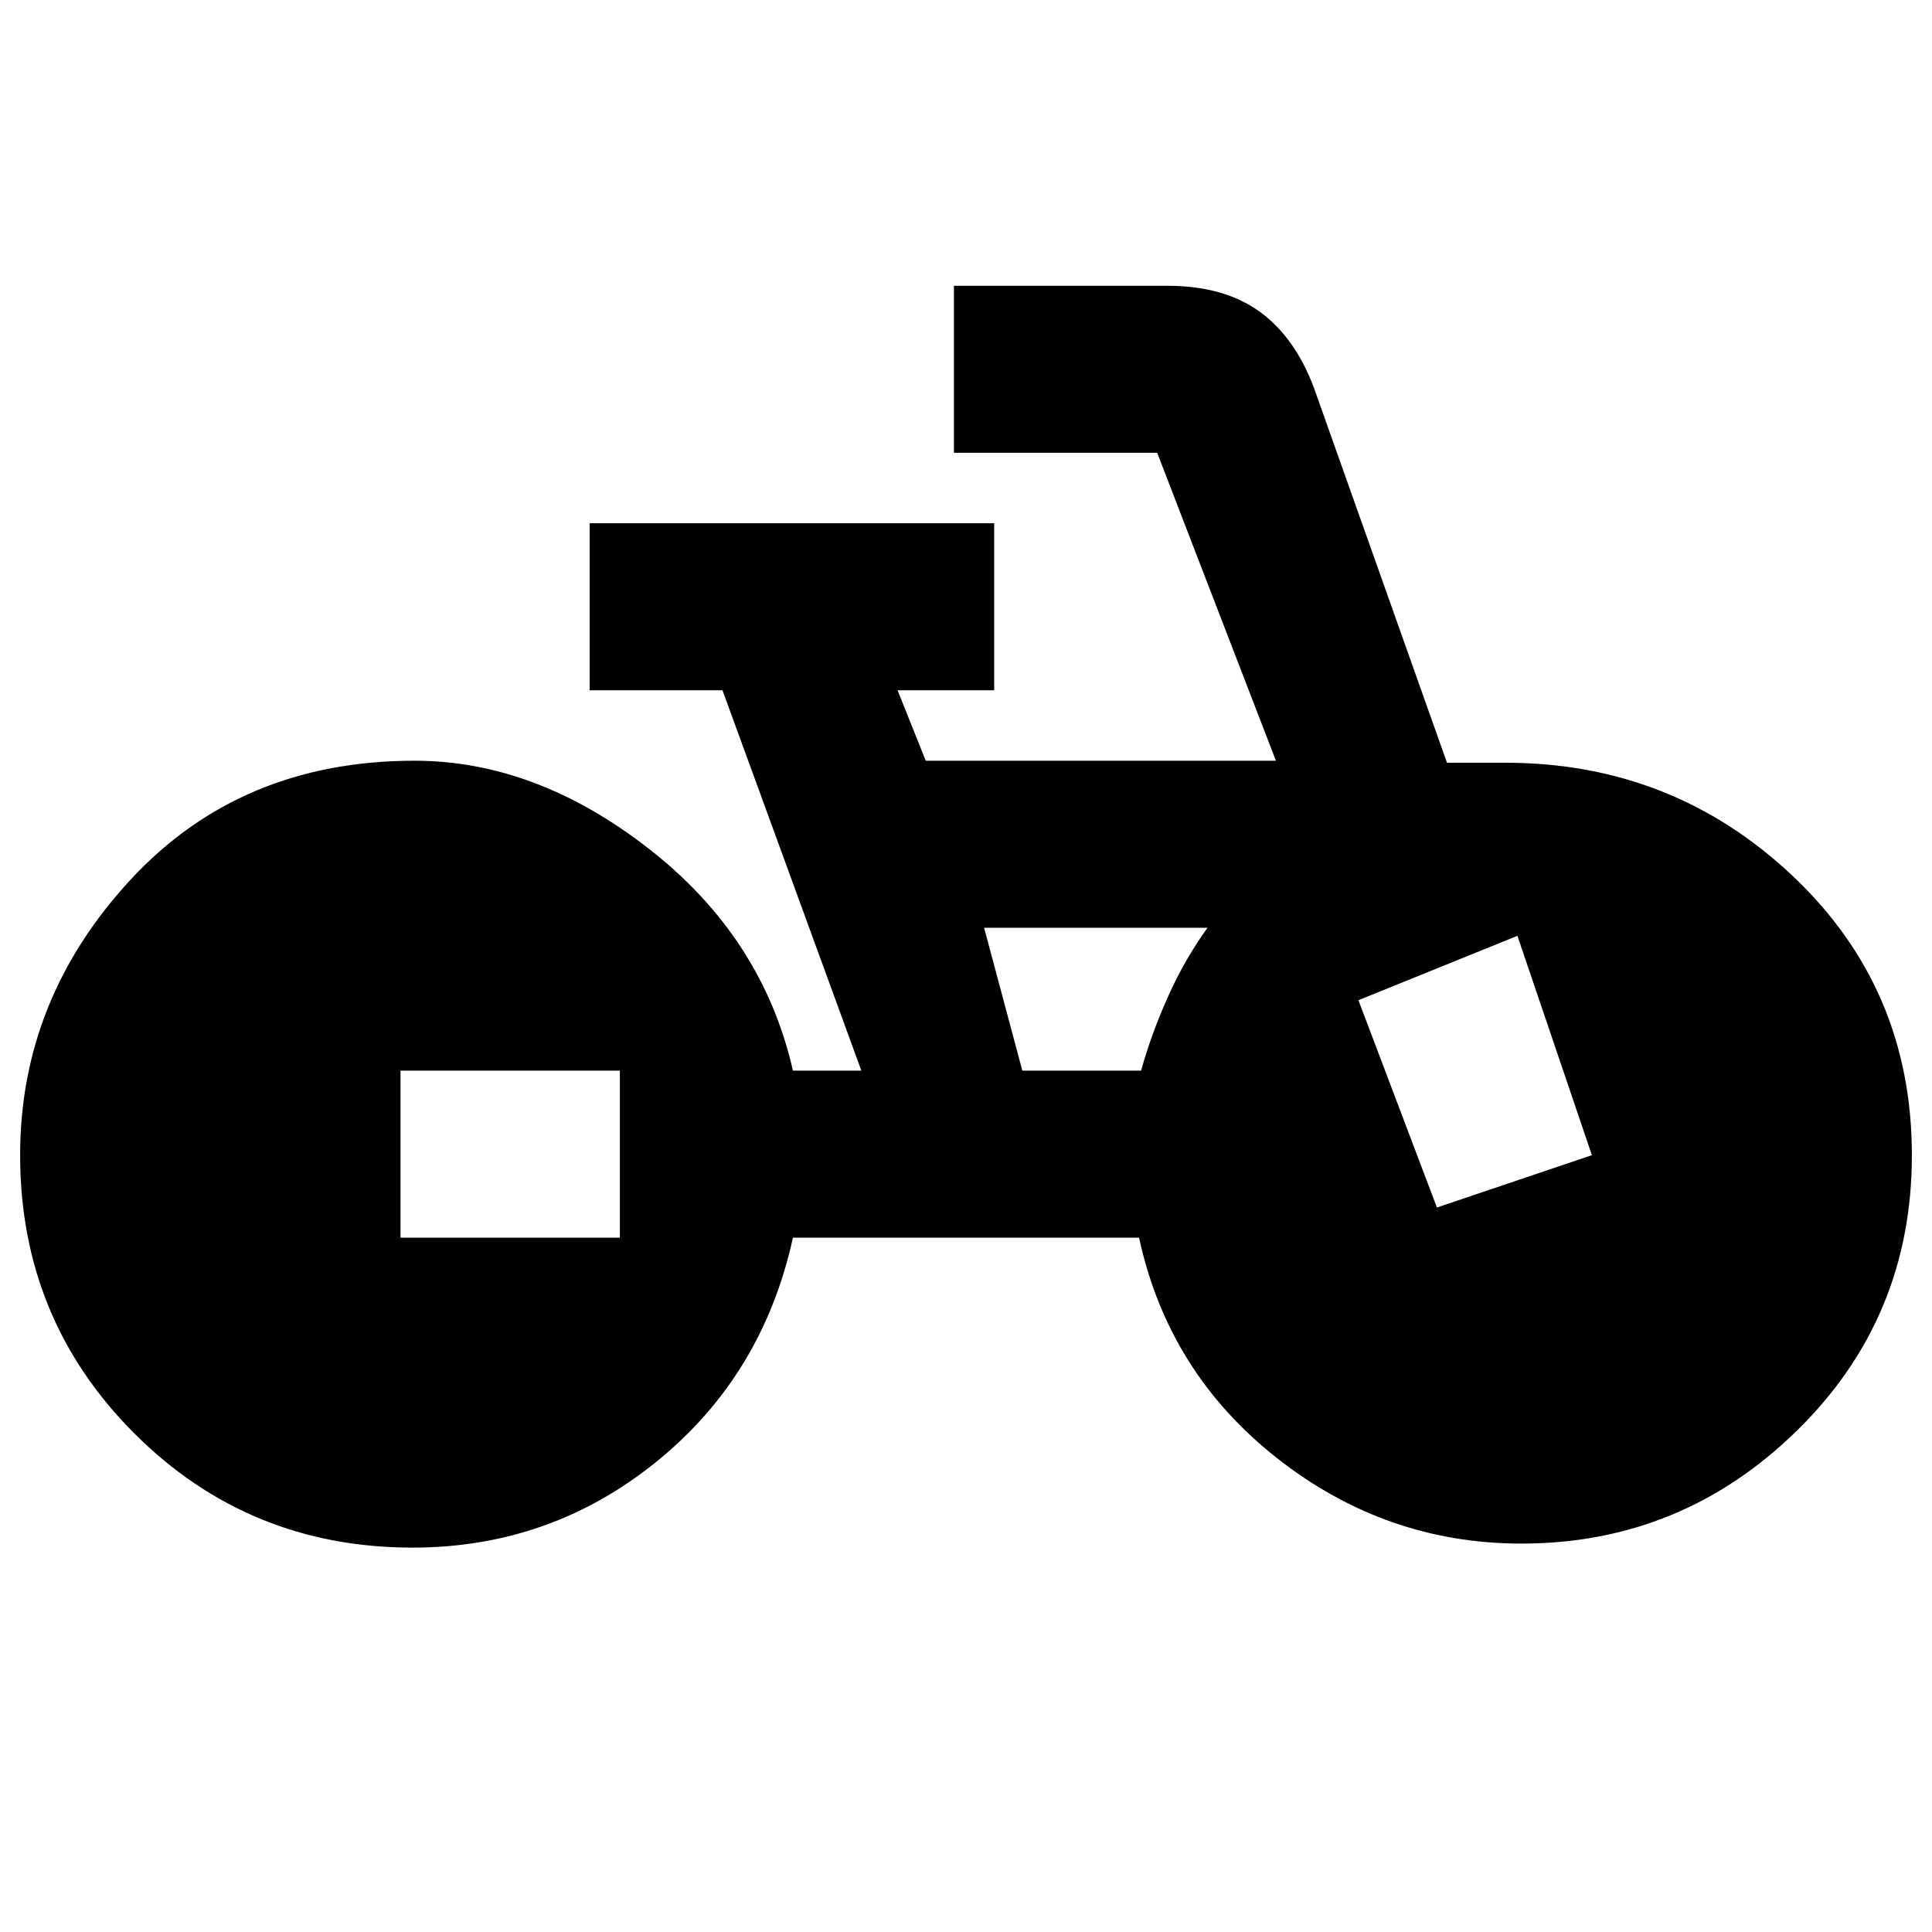 <svg xmlns="http://www.w3.org/2000/svg" height="20" viewBox="0 -960 960 960" width="20"><path d="M205-191q-81.5 0-138.25-56.75T10-386q0-77.5 54.75-136.75T206-582q60.5 0 116.75 44T394-428h34l-69-189h-66v-83h201v83h-48l14 35h174l-59-153H474v-83h106q28 0 45.75 12.75T653-767l66 186h29q83 0 142.5 56T950-386q0 81-57.25 137T756-193q-67.5 0-121.5-42.5T566-345H394q-15 68.5-67.75 111.25T205-191Zm-6-154h109v-83H199v83Zm309-83h59q5-18 13.25-36.5T600-499H489l19 71Zm206 68 77-26-37-109-79 32 39 103Z"/></svg>
